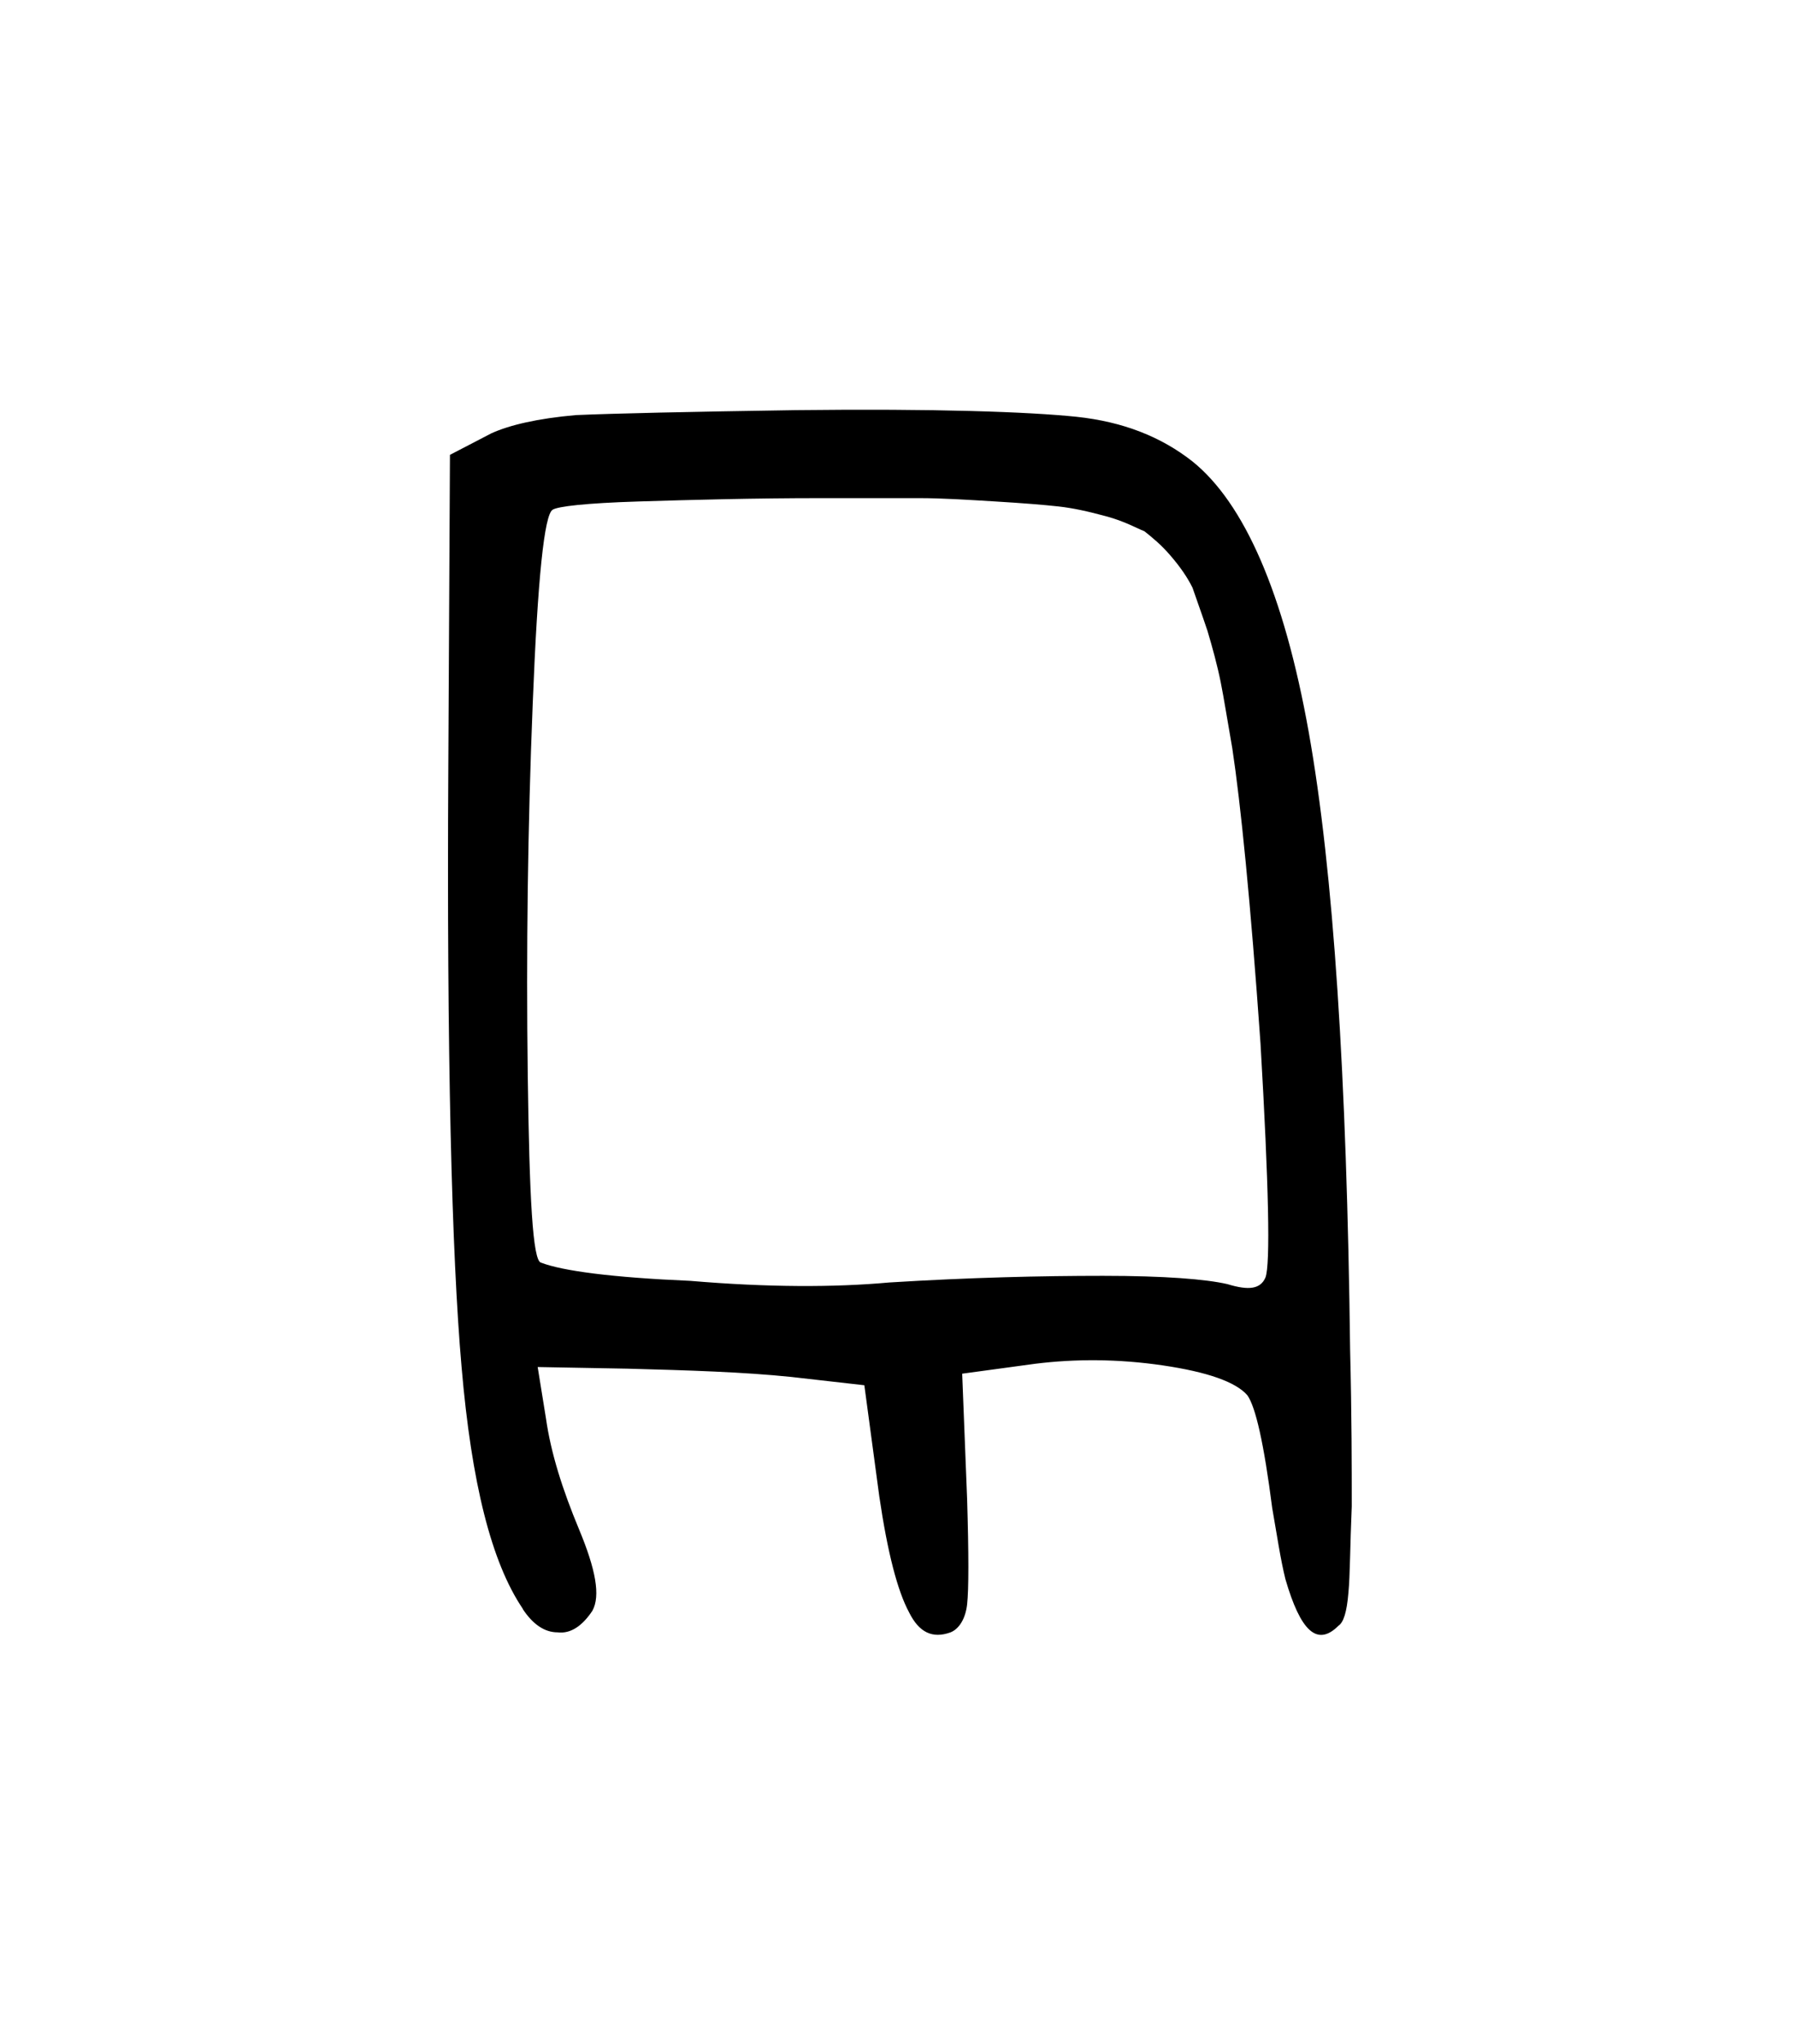 <svg width="27.502mm" height="31.312mm" version="1.1" viewBox="0 0 27.502 31.312" xmlns="http://www.w3.org/2000/svg">
 <g transform="translate(1235.3 -50.718)">
  <g stroke-width=".265" style="font-feature-settings:normal;font-variant-caps:normal;font-variant-ligatures:normal;font-variant-numeric:normal" aria-label="">
   <path d="m-1218.4 70.26c-0.94 0-2.032 0.025-3.277 0.102-0.838 0.076-1.854 0.076-3.048-0.025-1.194-0.051-1.956-0.152-2.286-0.279-0.127-0.025-0.178-0.991-0.203-2.87-0.025-1.905 0-3.81 0.076-5.69 0.076-1.93 0.178-2.896 0.305-2.972 0.076-0.051 0.508-0.102 1.321-0.127s1.753-0.051 2.794-0.051h1.499c0.356 0 0.737 0.025 1.168 0.051s0.737 0.051 0.965 0.076 0.457 0.076 0.737 0.152 0.457 0.178 0.584 0.229c0.127 0.102 0.254 0.203 0.406 0.381s0.254 0.33 0.33 0.483c0.051 0.152 0.127 0.356 0.229 0.66 0.076 0.254 0.152 0.533 0.203 0.787 0.051 0.254 0.102 0.584 0.178 1.016 0.127 0.838 0.279 2.337 0.432 4.521 0.127 2.184 0.152 3.378 0.076 3.581-0.076 0.178-0.254 0.203-0.584 0.102-0.33-0.076-0.965-0.127-1.905-0.127zm-8.89 5.105c0.152 0.229 0.33 0.356 0.533 0.356 0.203 0.025 0.381-0.102 0.533-0.33 0.127-0.229 0.051-0.635-0.203-1.245-0.254-0.61-0.432-1.168-0.508-1.702l-0.127-0.787 1.372 0.025c0.94 0.025 1.778 0.051 2.515 0.127l1.118 0.127 0.229 1.702c0.127 0.864 0.279 1.448 0.457 1.778 0.152 0.305 0.356 0.406 0.635 0.305 0.127-0.051 0.229-0.203 0.254-0.432 0.025-0.229 0.025-0.762 0-1.6l-0.076-1.93 1.118-0.152c0.61-0.076 1.27-0.076 1.956 0.025s1.118 0.254 1.295 0.457c0.127 0.178 0.254 0.737 0.381 1.727 0.076 0.432 0.127 0.787 0.203 1.092 0.229 0.787 0.483 1.041 0.813 0.711 0.076-0.051 0.127-0.203 0.152-0.508 0.025-0.254 0.025-0.711 0.051-1.321 0-0.584 0-1.397-0.025-2.388-0.051-4.191-0.254-7.341-0.635-9.474s-0.991-3.505-1.778-4.14c-0.483-0.381-1.067-0.61-1.778-0.686-0.737-0.076-2.159-0.127-4.293-0.102-1.676 0.025-2.794 0.051-3.378 0.076-0.584 0.051-1.016 0.152-1.295 0.279l-0.635 0.33-0.025 4.775c-0.025 4.394 0.051 7.468 0.203 9.195 0.152 1.778 0.457 2.997 0.94 3.708z" stroke-width=".265"/>
  </g>
 </g>
</svg>
